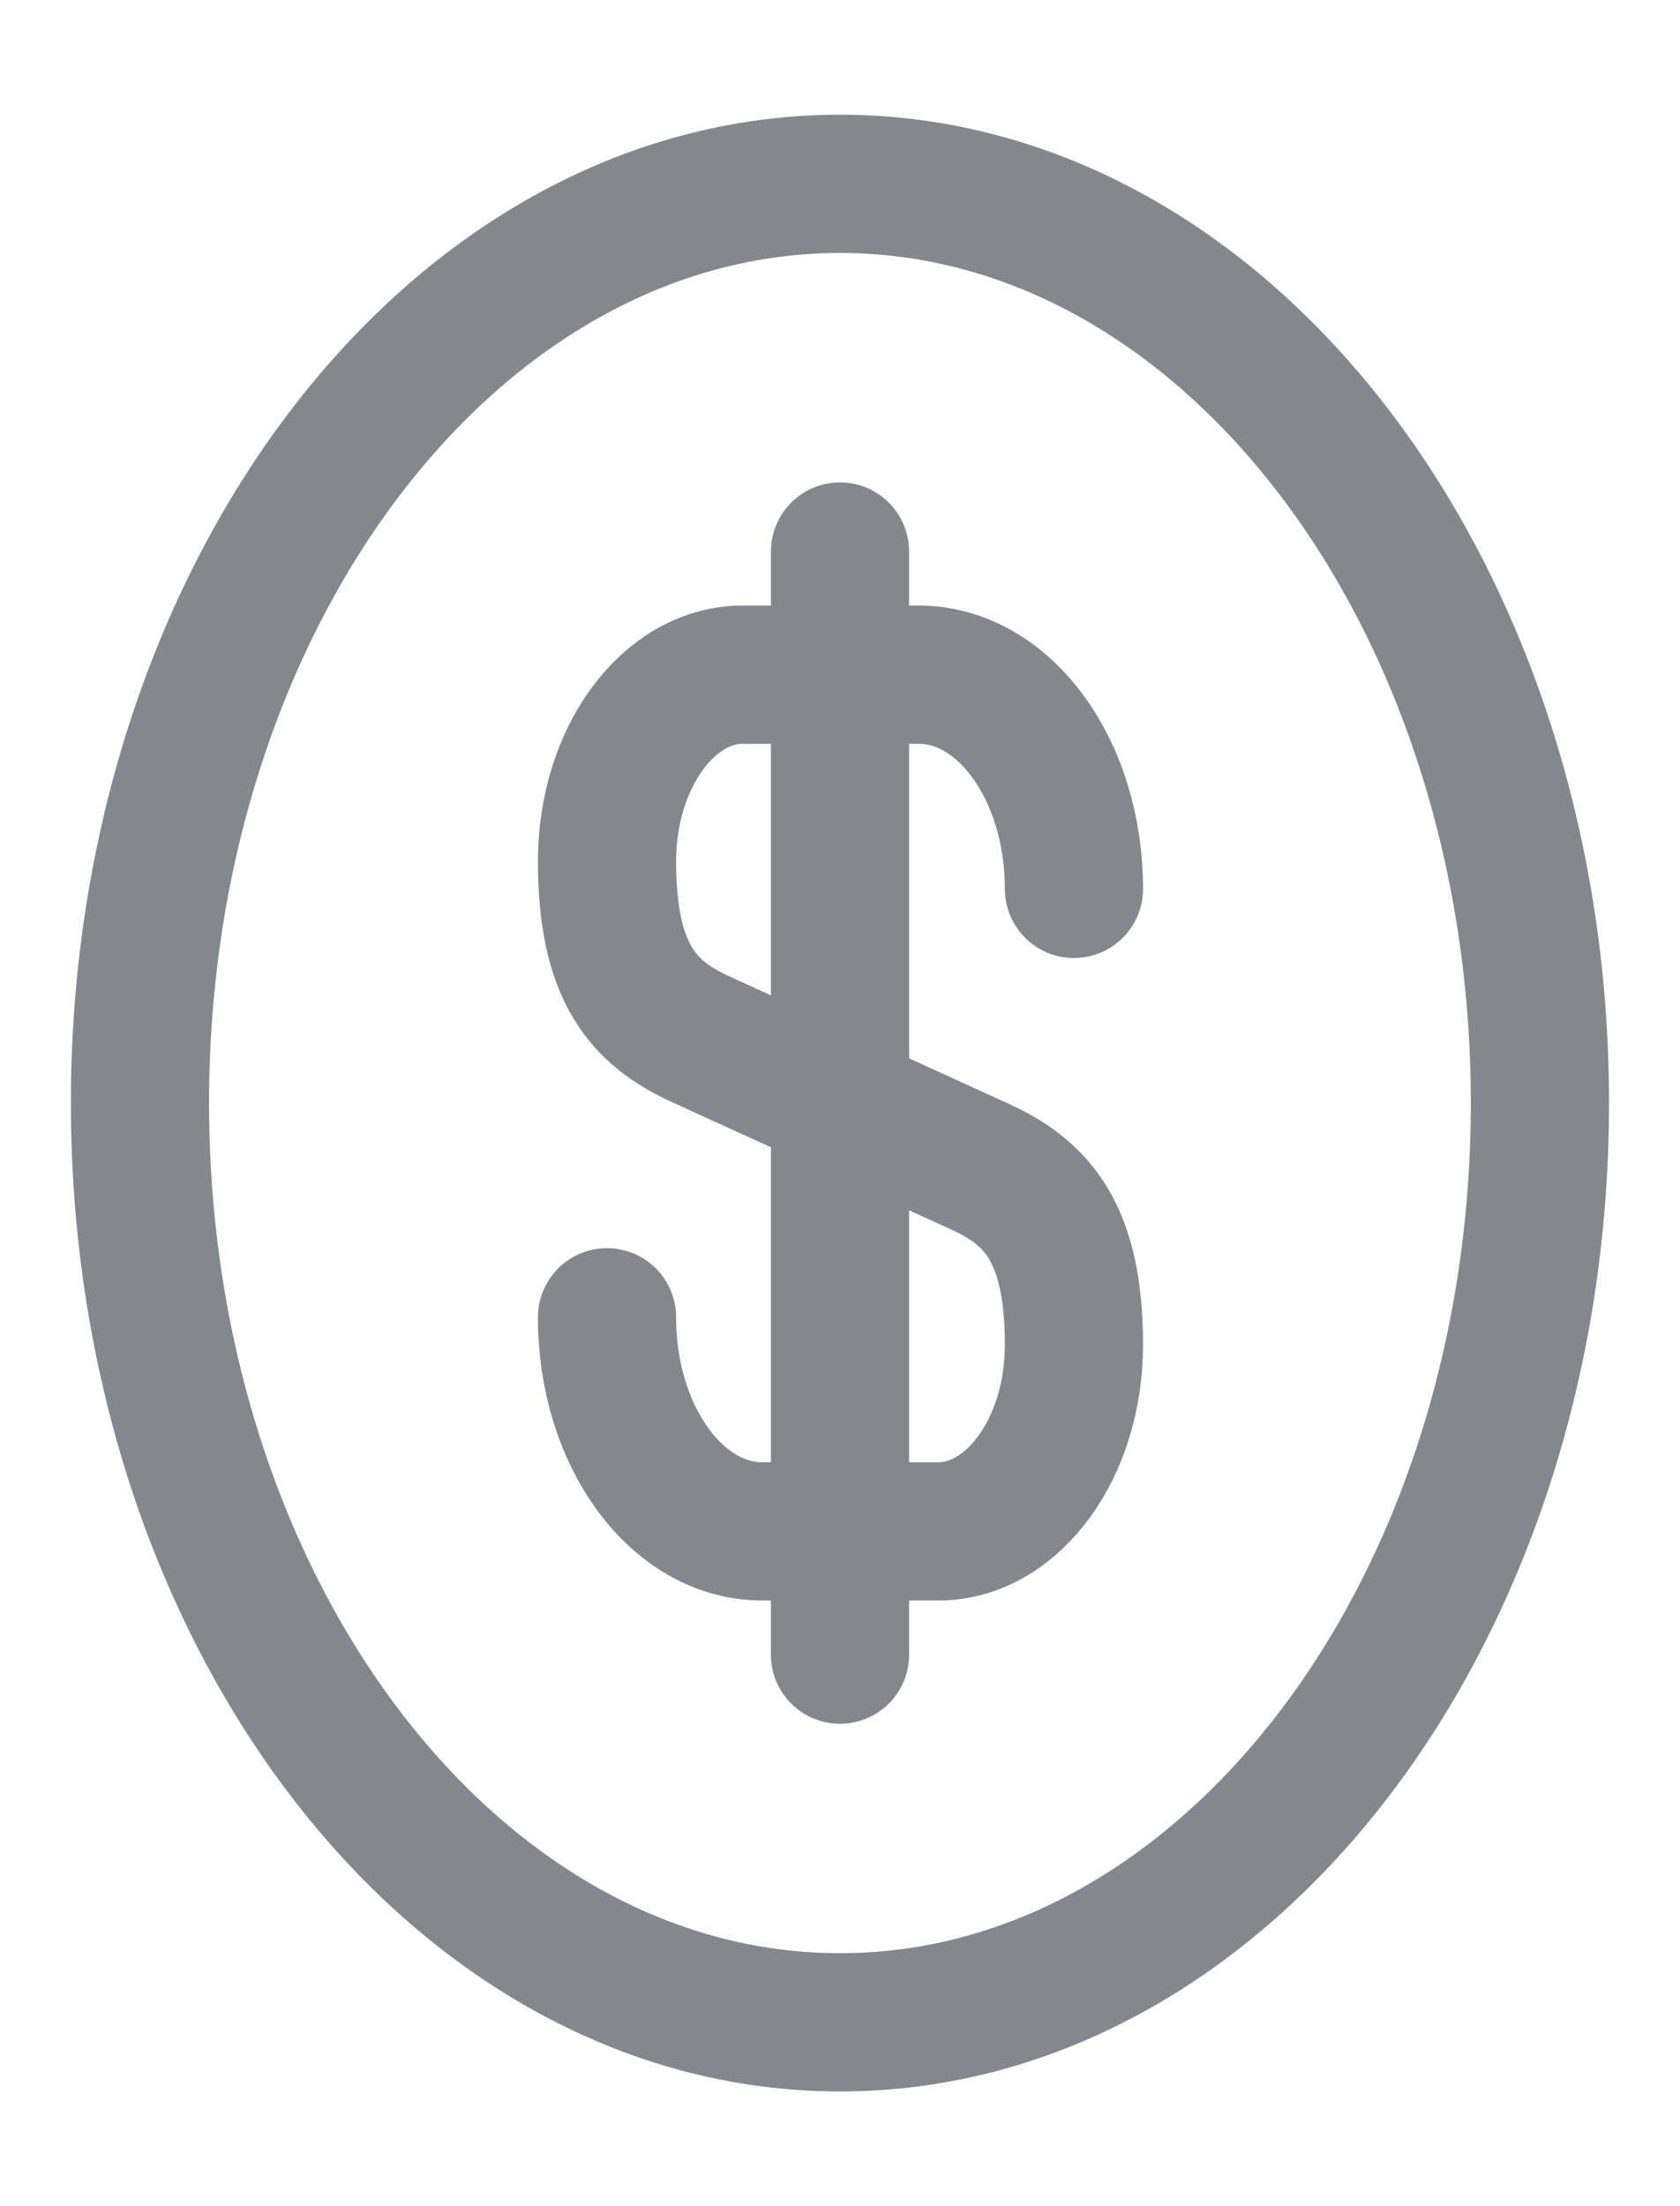 <svg width="16" height="21" viewBox="0 0 16 21" fill="none" xmlns="http://www.w3.org/2000/svg"><path d="M5.781 12.539C5.781 13.667 6.441 14.577 7.261 14.577H8.934C9.648 14.577 10.228 13.781 10.228 12.801C10.228 11.734 9.874 11.357 9.348 11.112L6.661 9.887C6.134 9.642 5.781 9.266 5.781 8.199C5.781 7.219 6.361 6.422 7.074 6.422H8.748C9.568 6.422 10.228 7.332 10.228 8.461" stroke="#84878B" stroke-width="1.316" stroke-linecap="round" stroke-linejoin="round"/><path d="M8 5.25V15.75" stroke="#84878B" stroke-width="1.316" stroke-linecap="round" stroke-linejoin="round"/><path d="M8 19.25C11.681 19.25 14.666 15.332 14.666 10.5C14.666 5.668 11.681 1.75 8 1.75C4.318 1.75 1.333 5.668 1.333 10.5C1.333 15.332 4.318 19.25 8 19.25Z" stroke="#84878B" stroke-width="1.316" stroke-linecap="round" stroke-linejoin="round"/></svg>